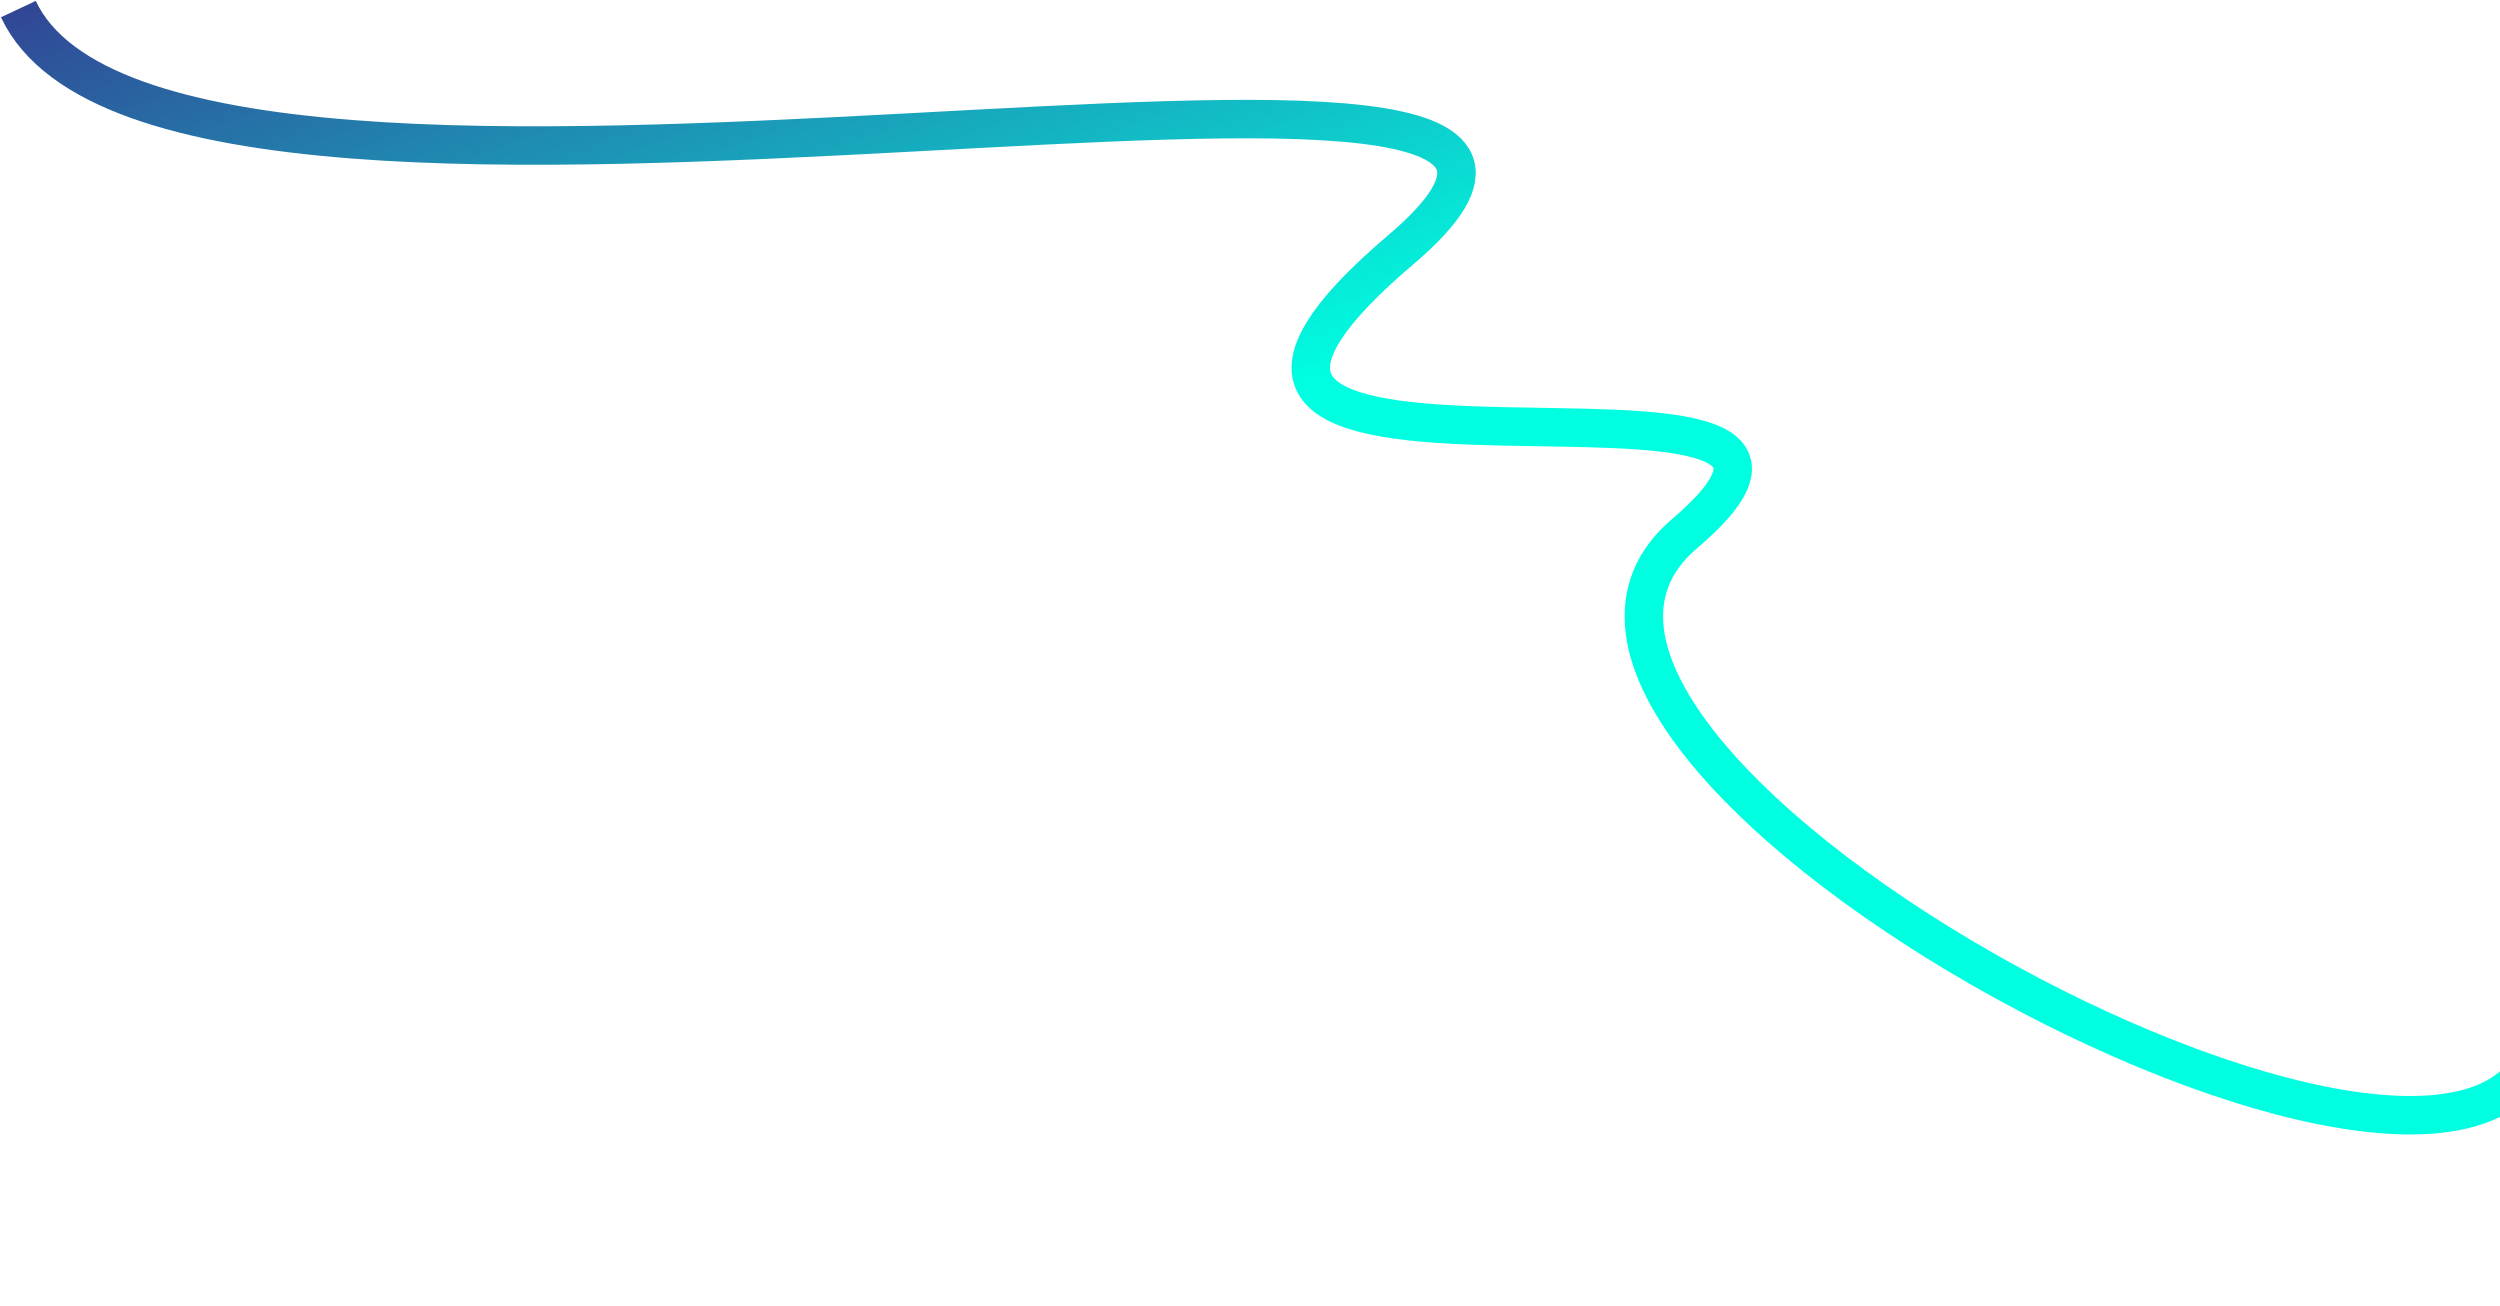 <svg width="1300" height="679" viewBox="0 0 1300 679" fill="none" xmlns="http://www.w3.org/2000/svg">
<path d="M9.546 4.724C88.954 173.52 921.703 -34.437 728.349 129.928C534.994 294.292 1012.87 161.112 875.987 277.472C739.104 393.831 1309.94 699.19 1322.74 529.945C1335.54 360.699 1574.97 672.486 1574.97 672.486" stroke="url(#paint0_linear_1_76)" stroke-width="20"/>
<defs>
<linearGradient id="paint0_linear_1_76" x1="-236" y1="-72.5" x2="-47.98" y2="457.543" gradientUnits="userSpaceOnUse">
<stop stop-color="#440078"/>
<stop offset="1" stop-color="#00FFE1"/>
</linearGradient>
</defs>
</svg>
